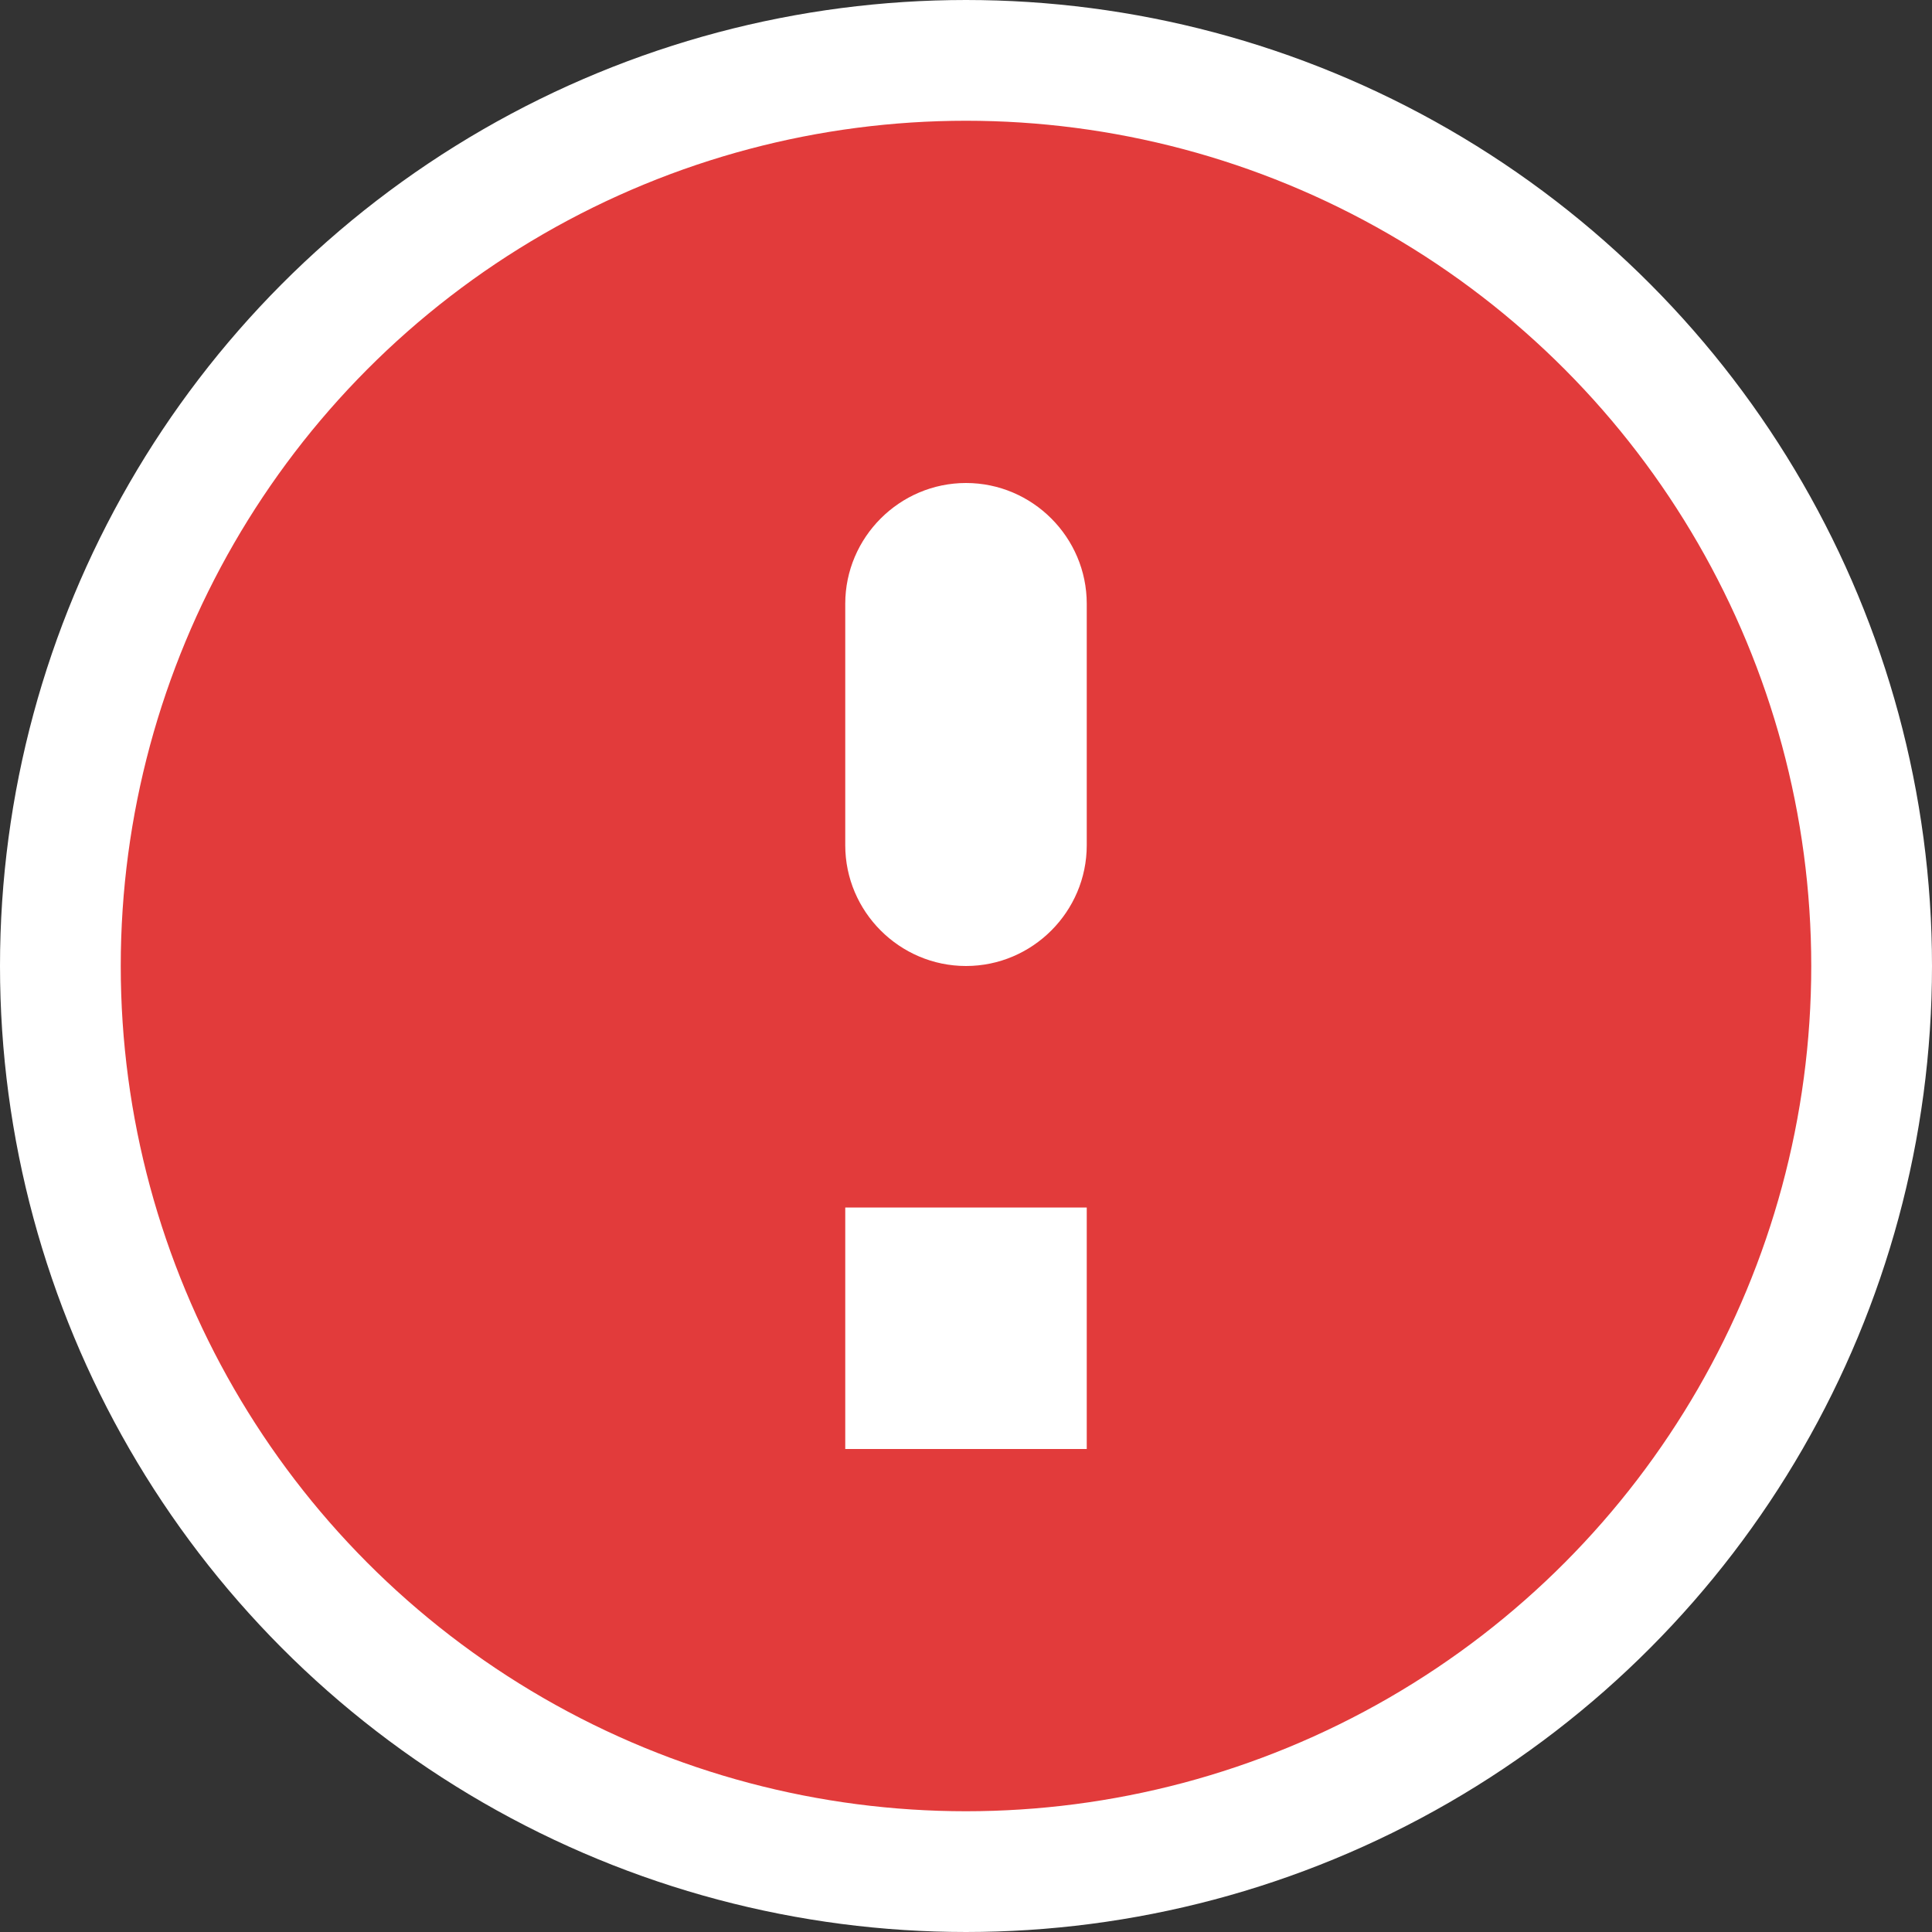 <svg width="16" height="16" viewBox="0 0 16 16" fill="none" xmlns="http://www.w3.org/2000/svg">
<rect x="0" y="0" width="16" height="16" fill="#333333" stroke="none"/>
<circle cx="8" cy="8" r="7.5" fill="#E23B3B" stroke="white"/>
<path fill-rule="evenodd" clip-rule="evenodd" d="M7 7C7 7.55 7.45 8 8 8C8.55 8 9 7.55 9 7V5C9 4.45 8.55 4 8 4C7.45 4 7 4.45 7 5V7ZM7 12H9V10H7V12Z" fill="white"/>
</svg>
